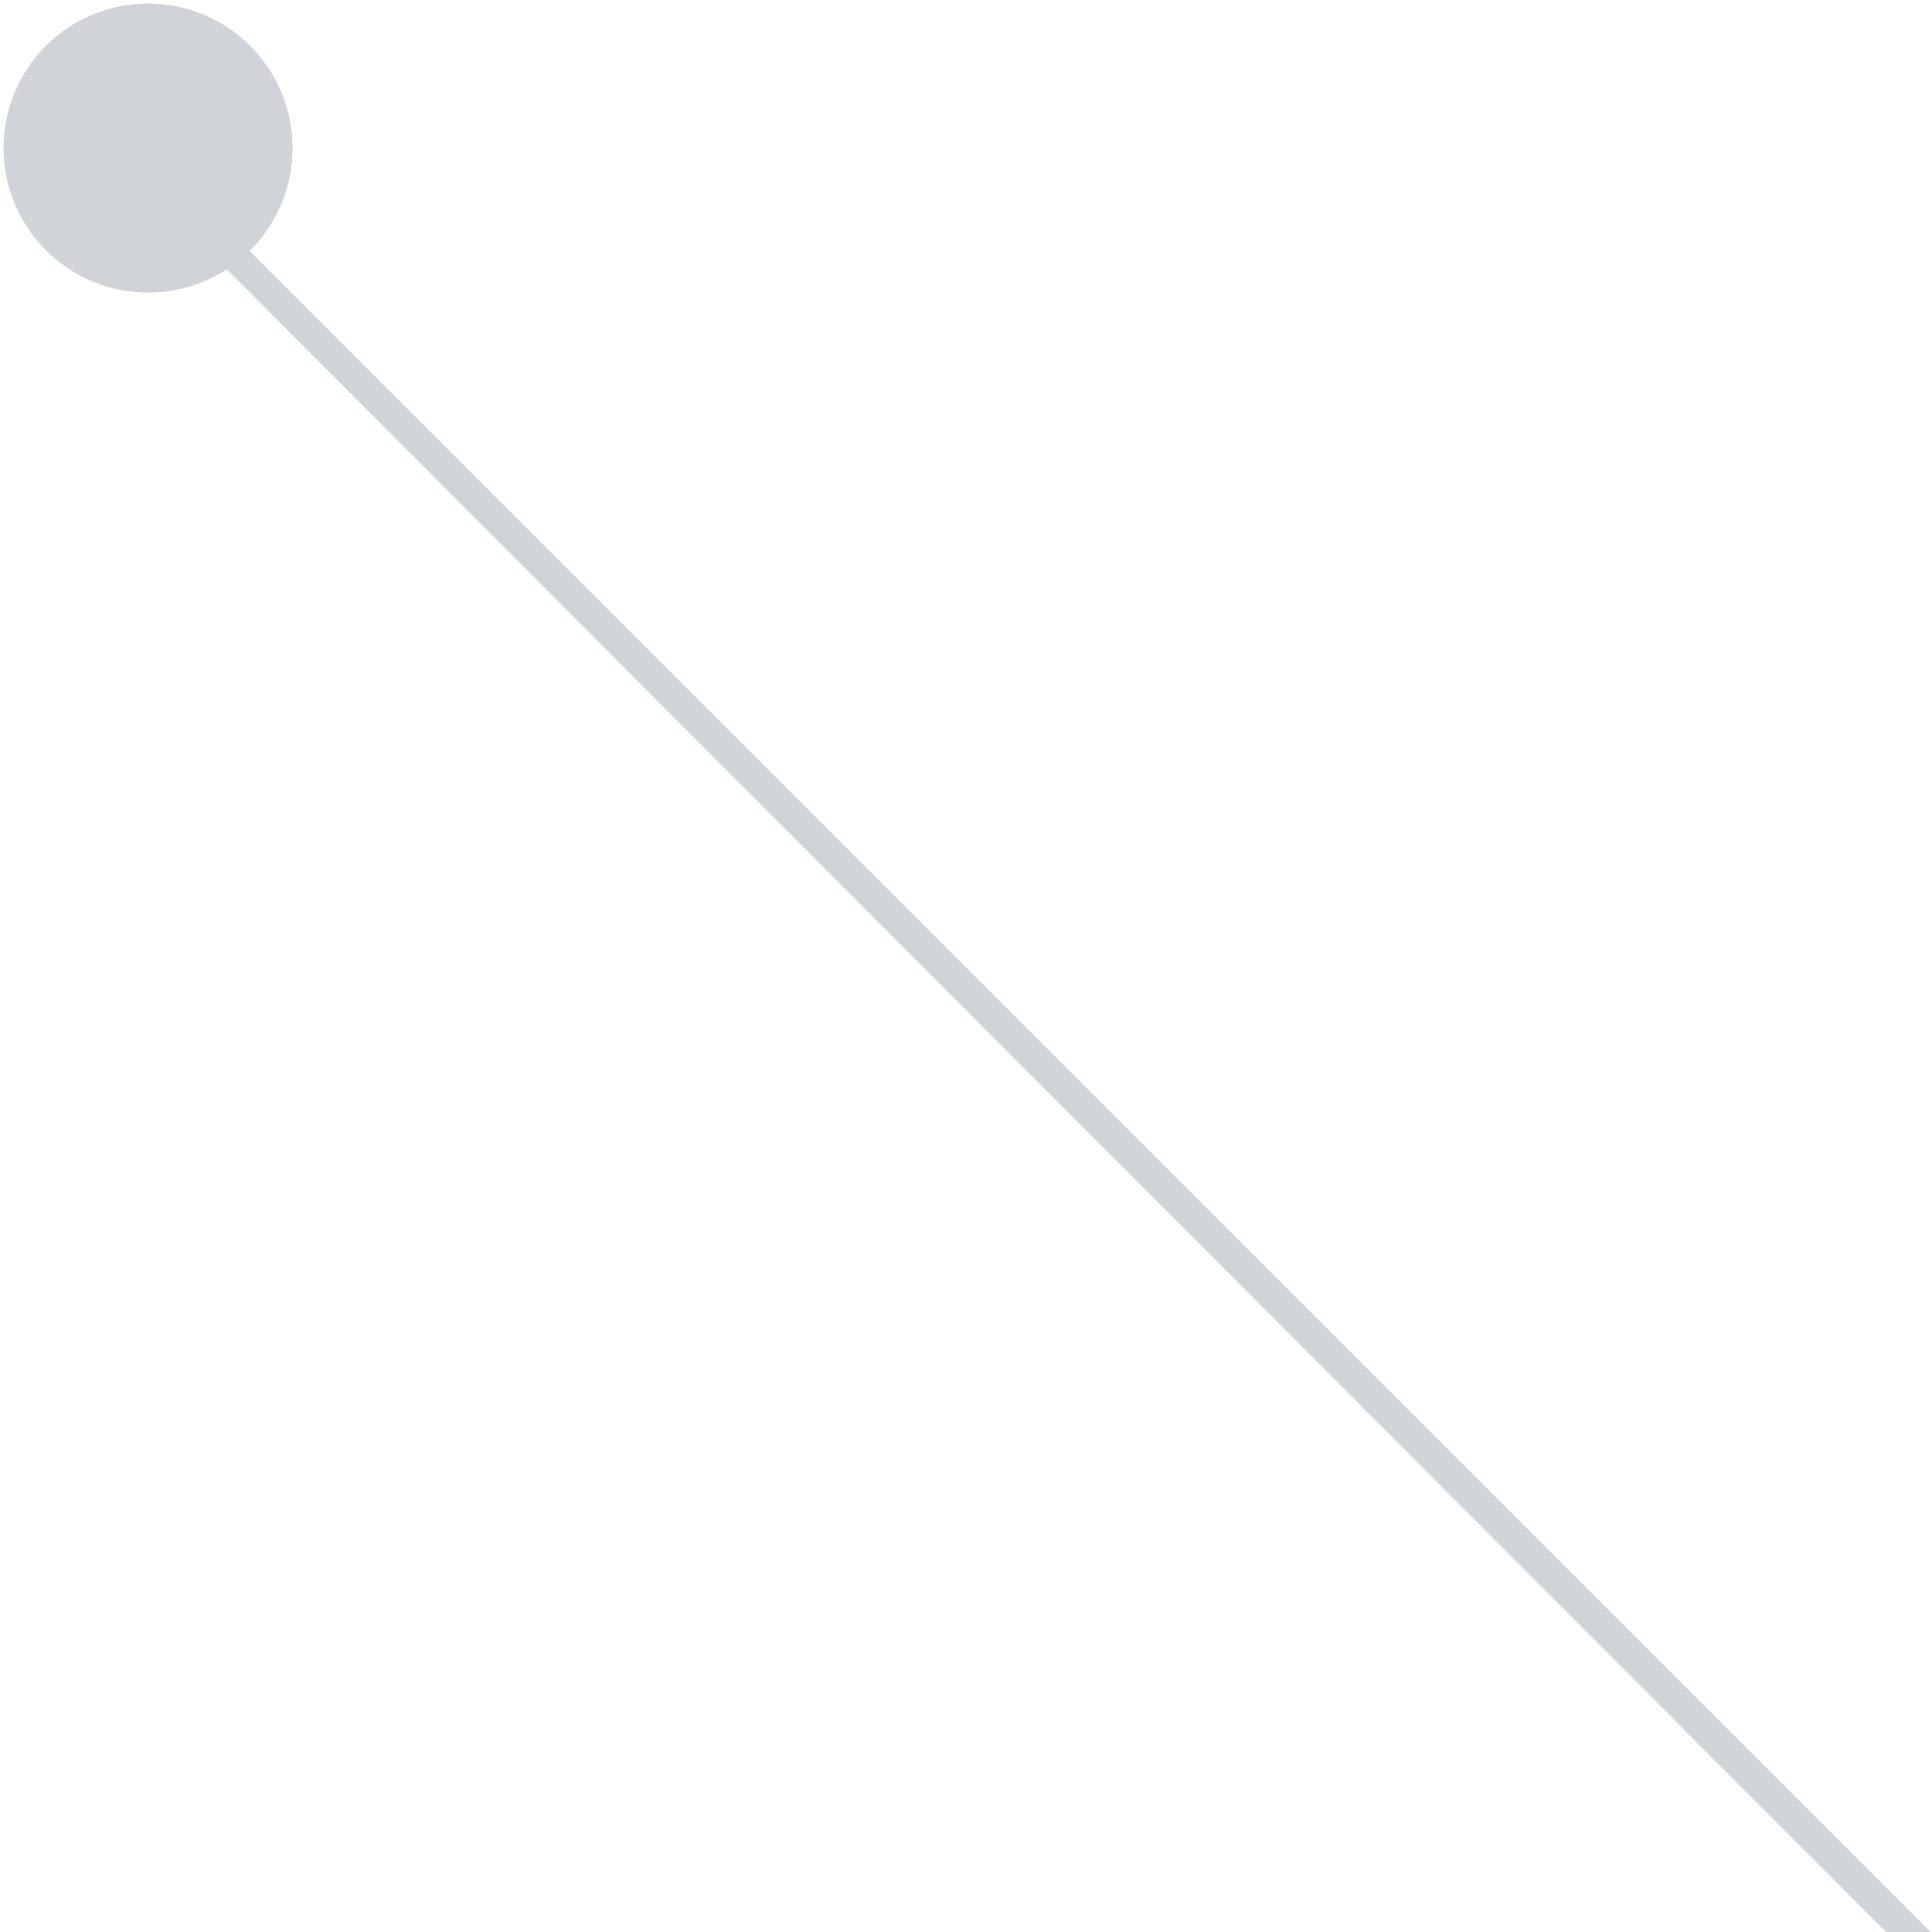 <?xml version="1.0" encoding="utf-8"?>
<!-- Generator: Adobe Illustrator 16.0.0, SVG Export Plug-In . SVG Version: 6.00 Build 0)  -->
<!DOCTYPE svg PUBLIC "-//W3C//DTD SVG 1.1//EN" "http://www.w3.org/Graphics/SVG/1.1/DTD/svg11.dtd">
<svg version="1.1" id="图层_1" xmlns="http://www.w3.org/2000/svg" xmlns:xlink="http://www.w3.org/1999/xlink" x="0px" y="0px"
	 width="548px" height="548px" viewBox="0 0 548 548" enable-background="new 0 0 548 548" xml:space="preserve">
<title>编组 17</title>
<g id="编组-17" transform="translate(102, 533)">
	<polygon id="路径-2备份" fill="#D0D4D9" points="445.624,15 -55.387,-486 -67,-486 432.959,15 	"/>
	<circle id="椭圆形" fill="#D0D4D9" cx="-60" cy="-491" r="41"/>
</g>
</svg>

